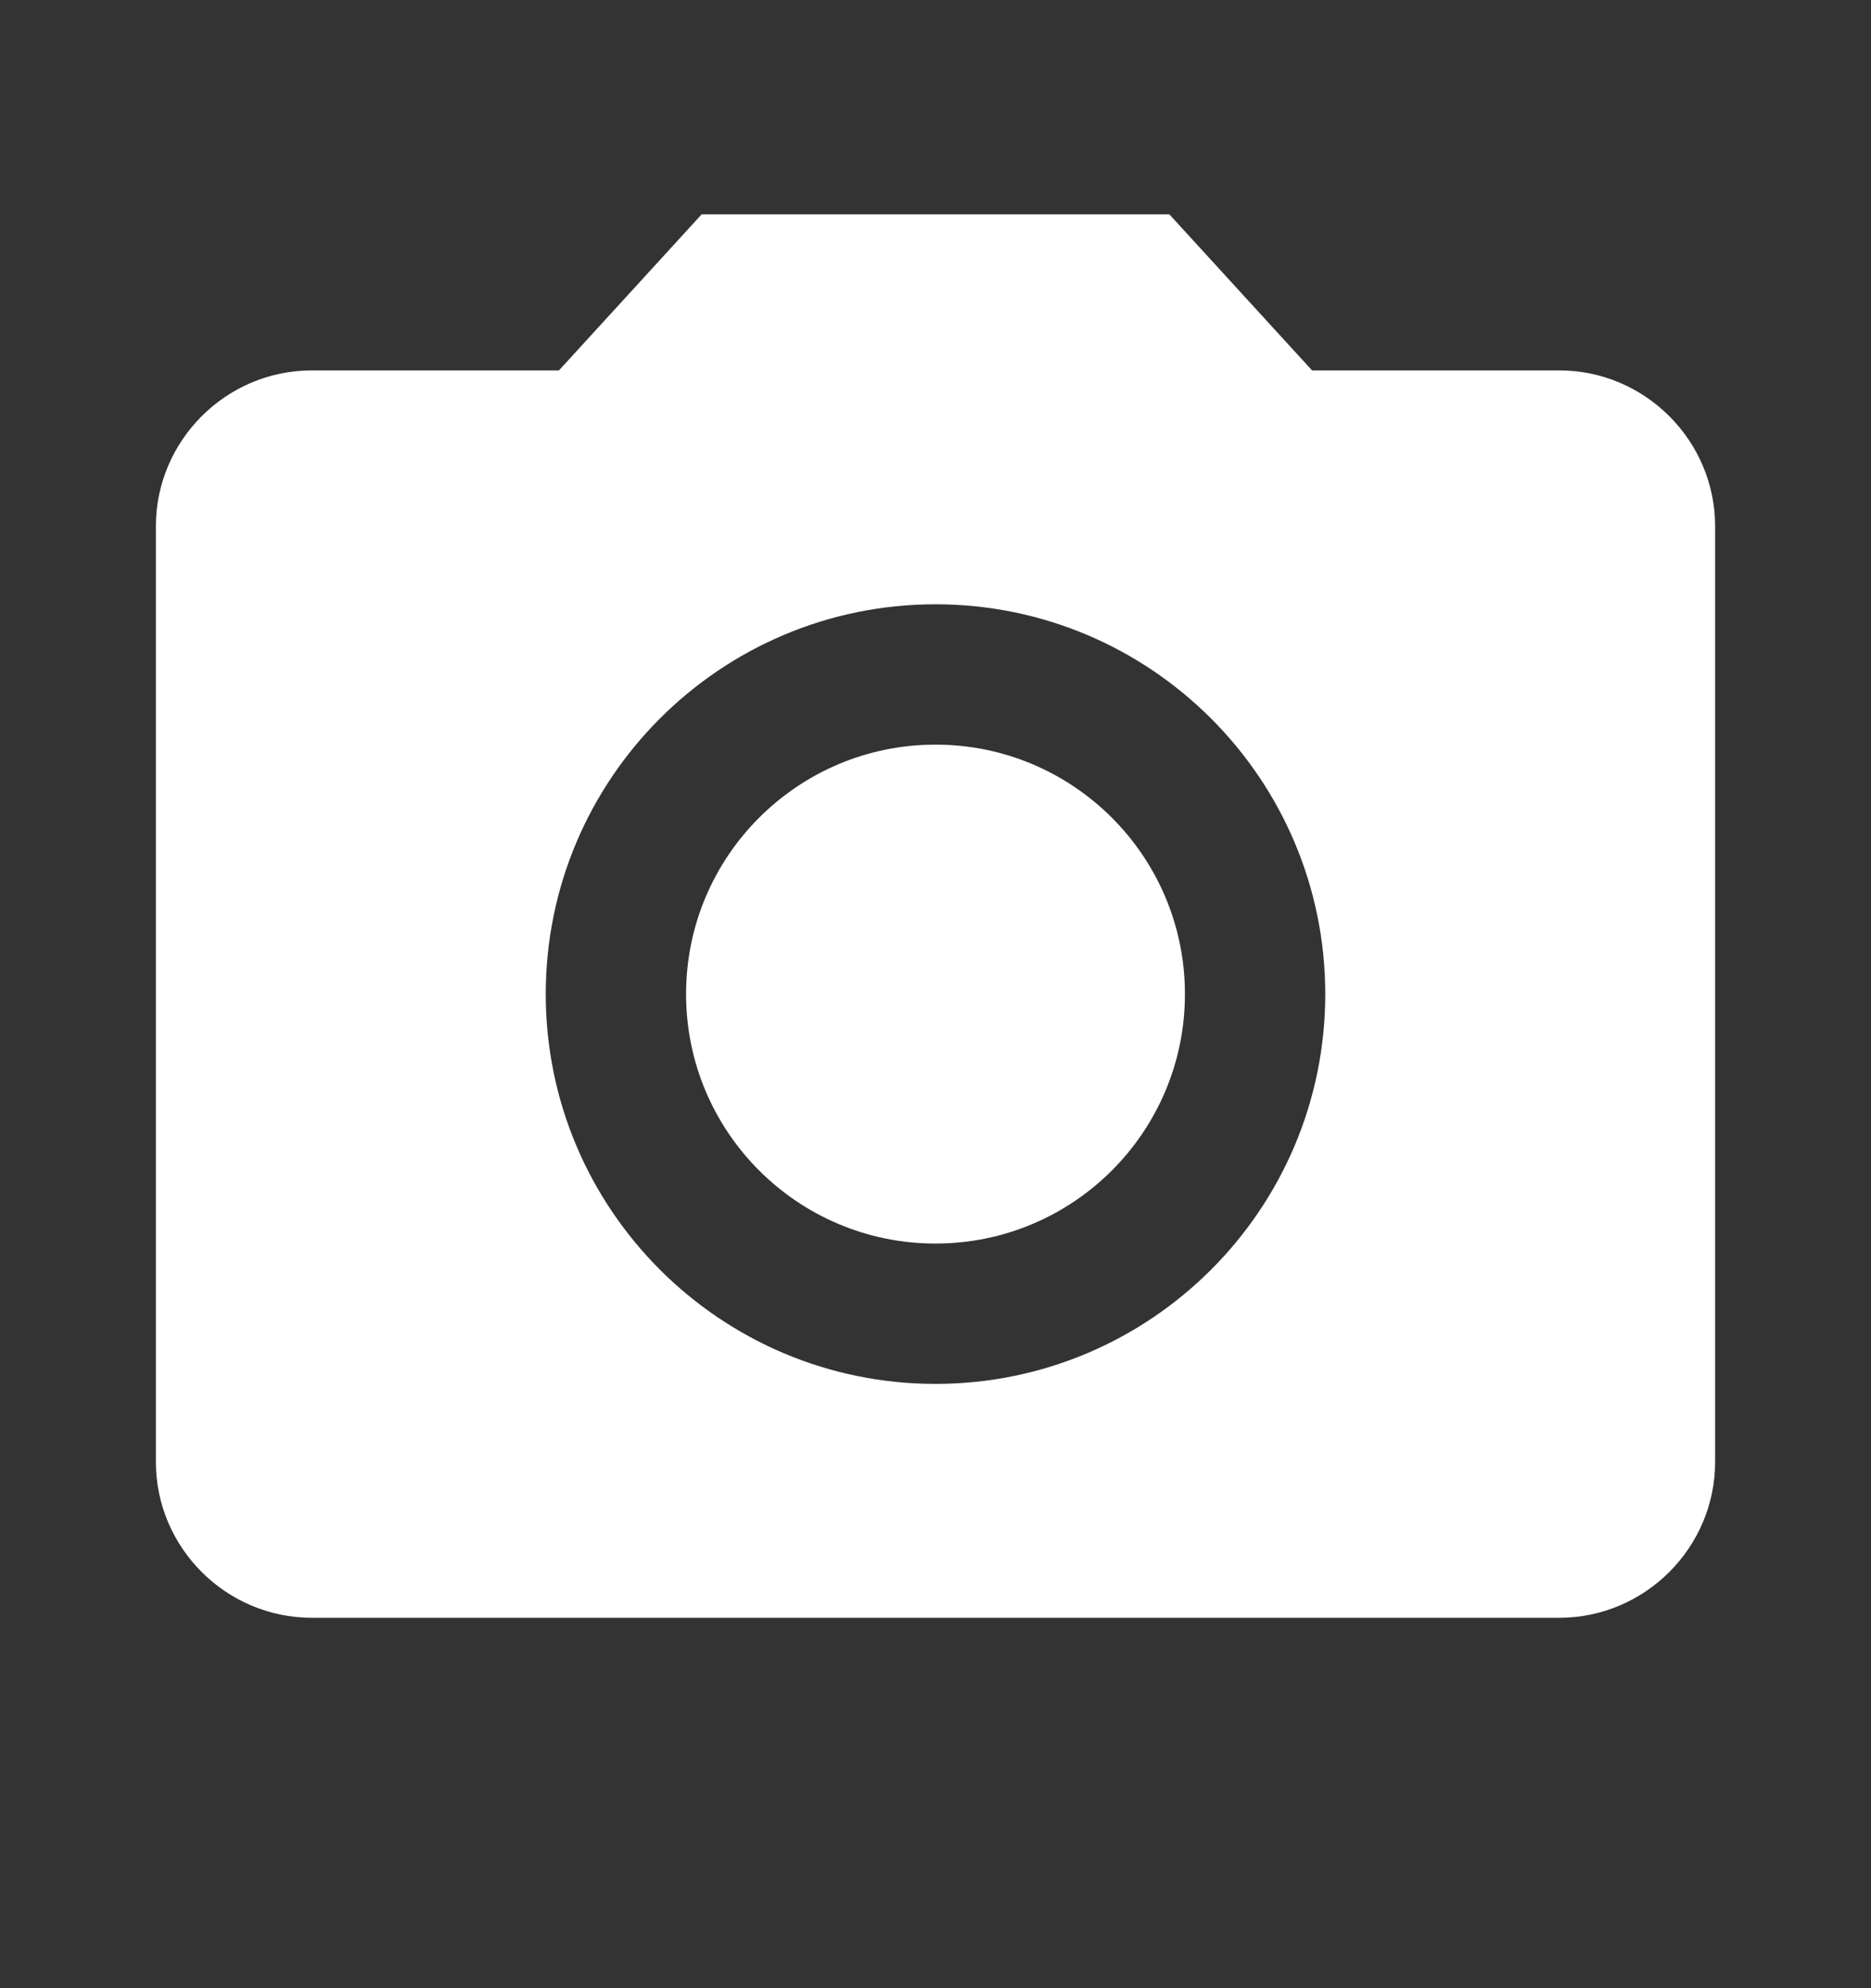 <svg width="16" height="17" viewBox="0 0 16 17" fill="none" xmlns="http://www.w3.org/2000/svg">
  <rect x="0" y="0" width="16" height="17" fill="#333333" stroke="none"/>
  <g clip-path="url(#clip0_2935_4812)">
    <path
      d="M8 10.633C9.178 10.633 10.133 9.678 10.133 8.5C10.133 7.322 9.178 6.367 8 6.367C6.822 6.367 5.867 7.322 5.867 8.5C5.867 9.678 6.822 10.633 8 10.633Z"
      fill="white"></path>
    <path
      d="M6 1.833L4.78 3.167H2.667C1.933 3.167 1.333 3.767 1.333 4.5V12.5C1.333 13.233 1.933 13.833 2.667 13.833H13.333C14.067 13.833 14.667 13.233 14.667 12.5V4.5C14.667 3.767 14.067 3.167 13.333 3.167H11.22L10 1.833H6ZM8 11.833C6.16 11.833 4.667 10.34 4.667 8.5C4.667 6.66 6.16 5.167 8 5.167C9.84 5.167 11.333 6.66 11.333 8.5C11.333 10.34 9.84 11.833 8 11.833Z"
      fill="white"></path>
  </g>
  <defs>
    <clipPath id="clip0_2935_4812">
      <rect width="16" height="16" fill="white" transform="translate(0 0.5)"></rect>
    </clipPath>
  </defs>
</svg>